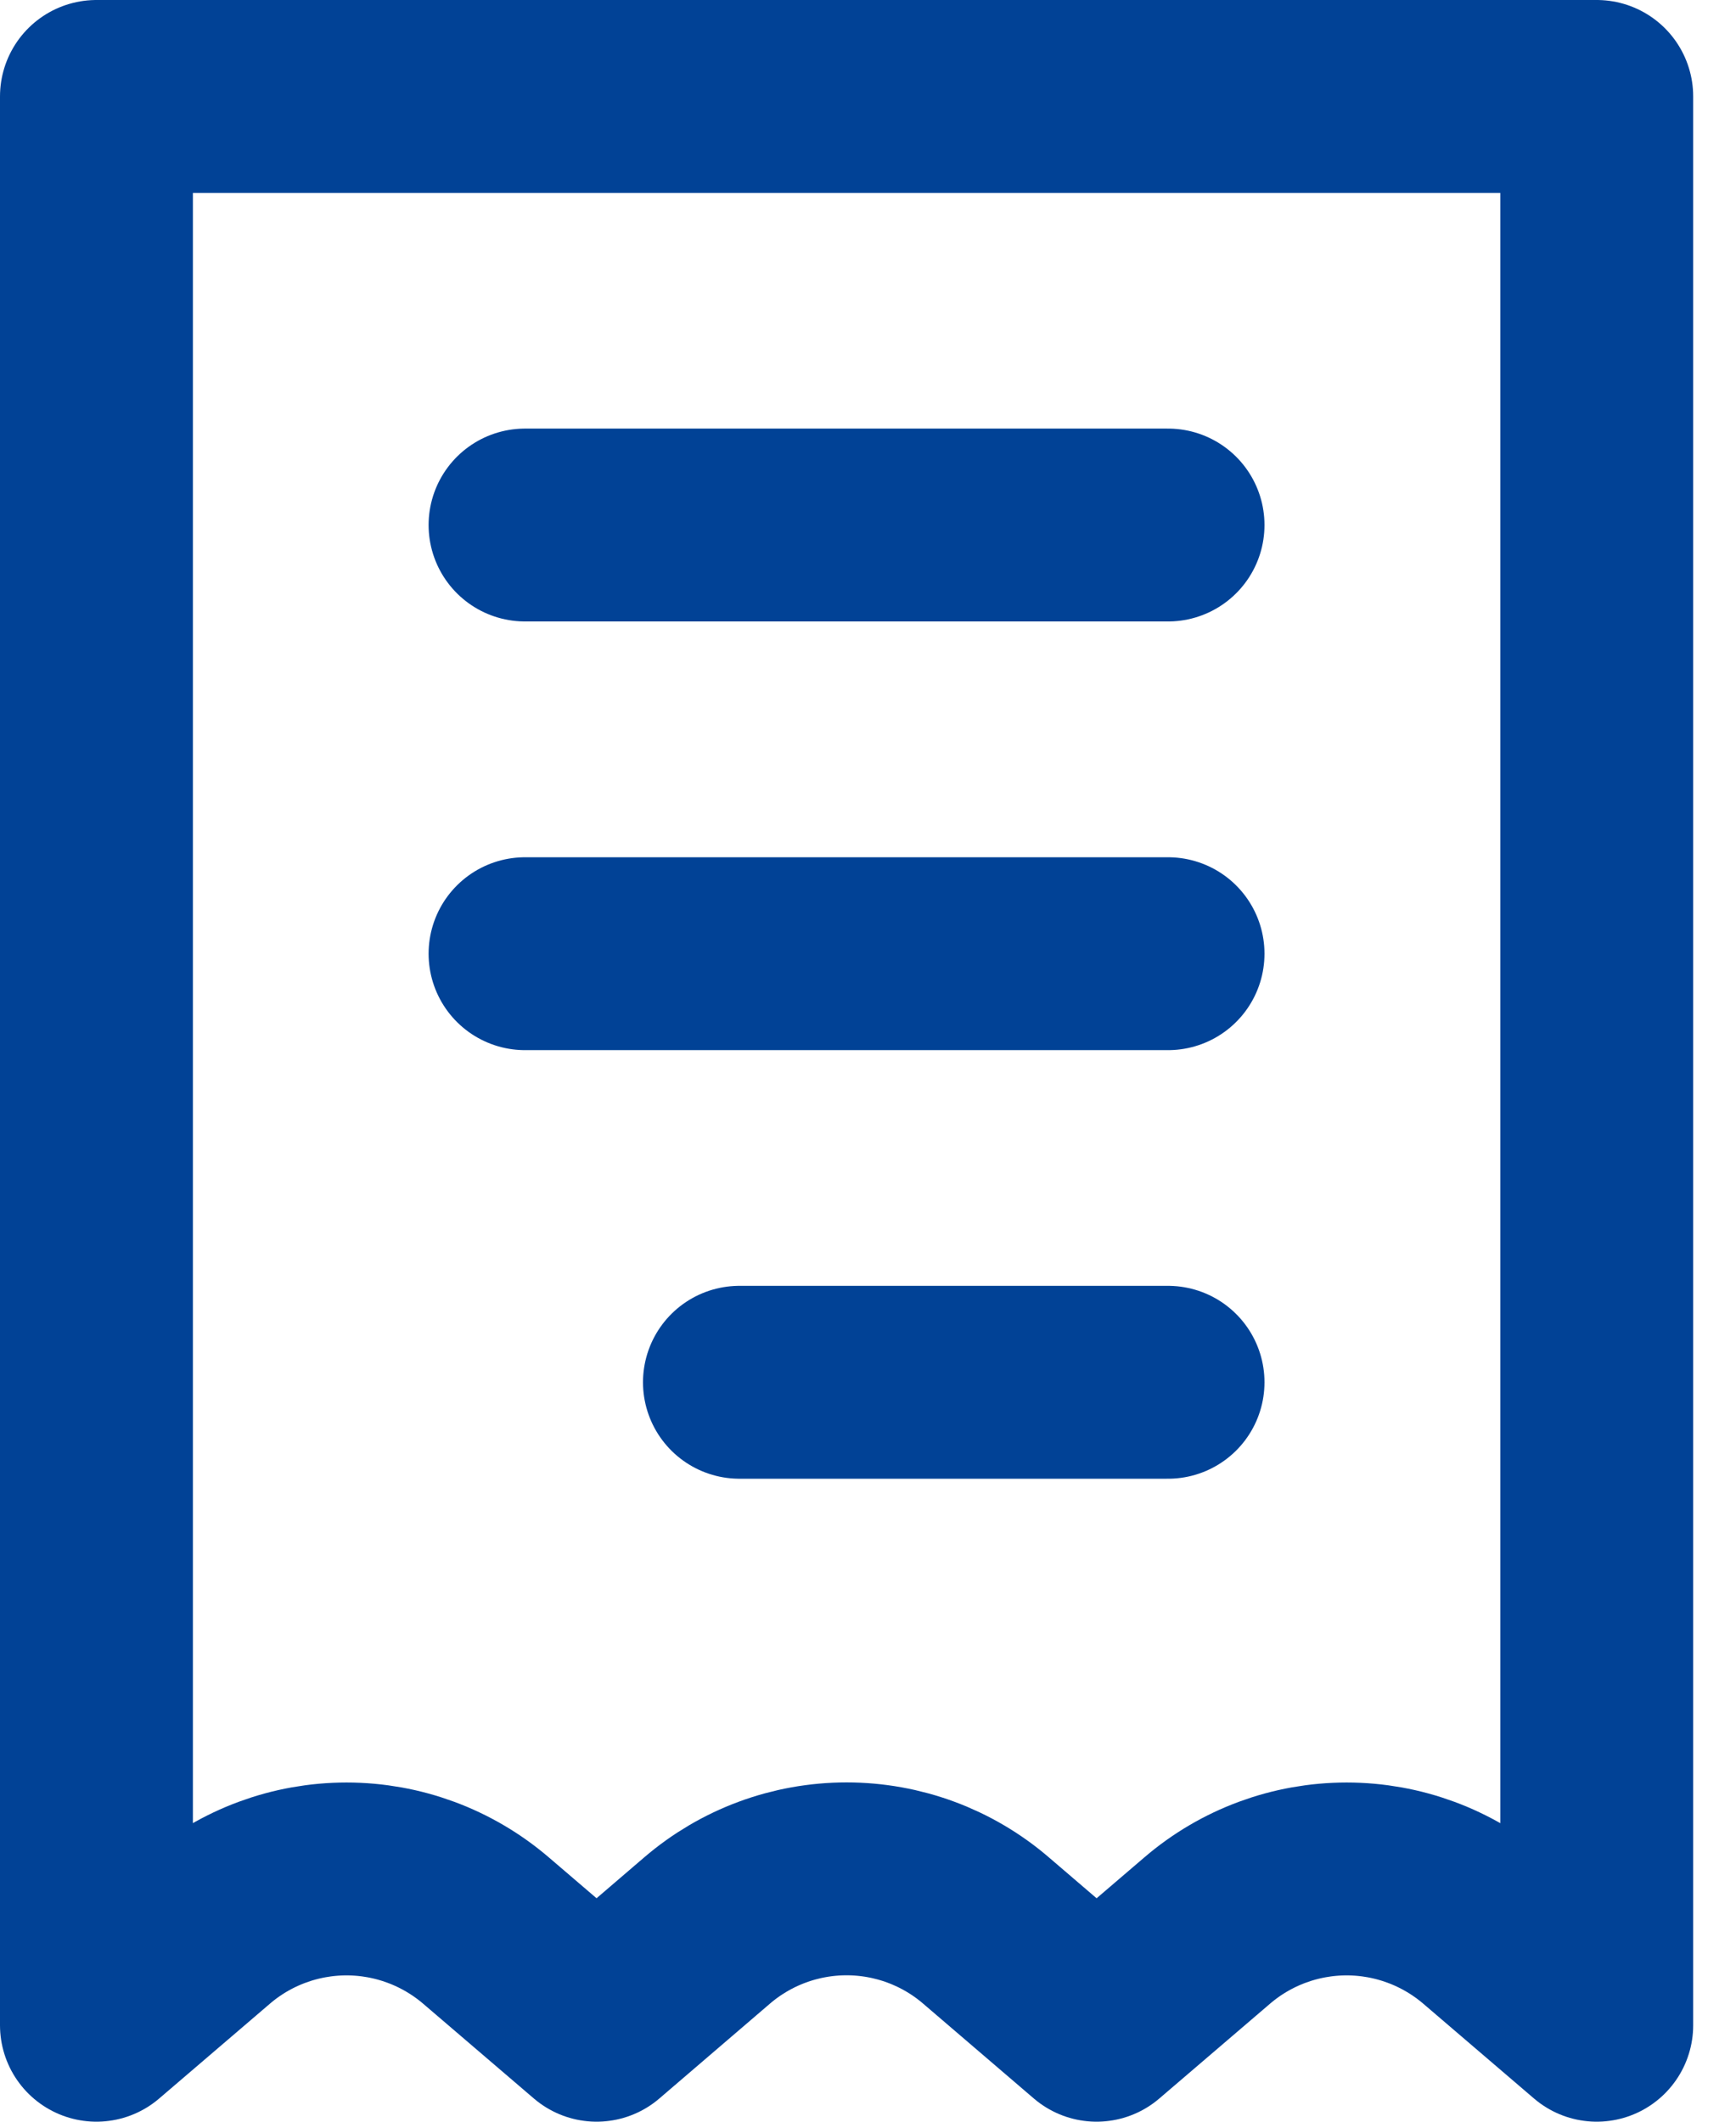 <svg width="18" height="22" viewBox="0 0 18 22" fill="none" xmlns="http://www.w3.org/2000/svg">
<path d="M12.111 5.444H5.444M12.111 9.889H5.444M12.111 14.333H7.667M1 1H16.556V21L15.409 20.018C15.006 19.673 14.493 19.483 13.963 19.483C13.432 19.483 12.919 19.673 12.517 20.018L11.37 21L10.224 20.018C9.822 19.672 9.308 19.482 8.778 19.482C8.247 19.482 7.734 19.672 7.331 20.018L6.186 21L5.039 20.018C4.636 19.673 4.123 19.483 3.593 19.483C3.062 19.483 2.549 19.673 2.147 20.018L1 21V1Z" stroke="#014296" stroke-width="2" stroke-linecap="round" stroke-linejoin="round"/>
</svg>

